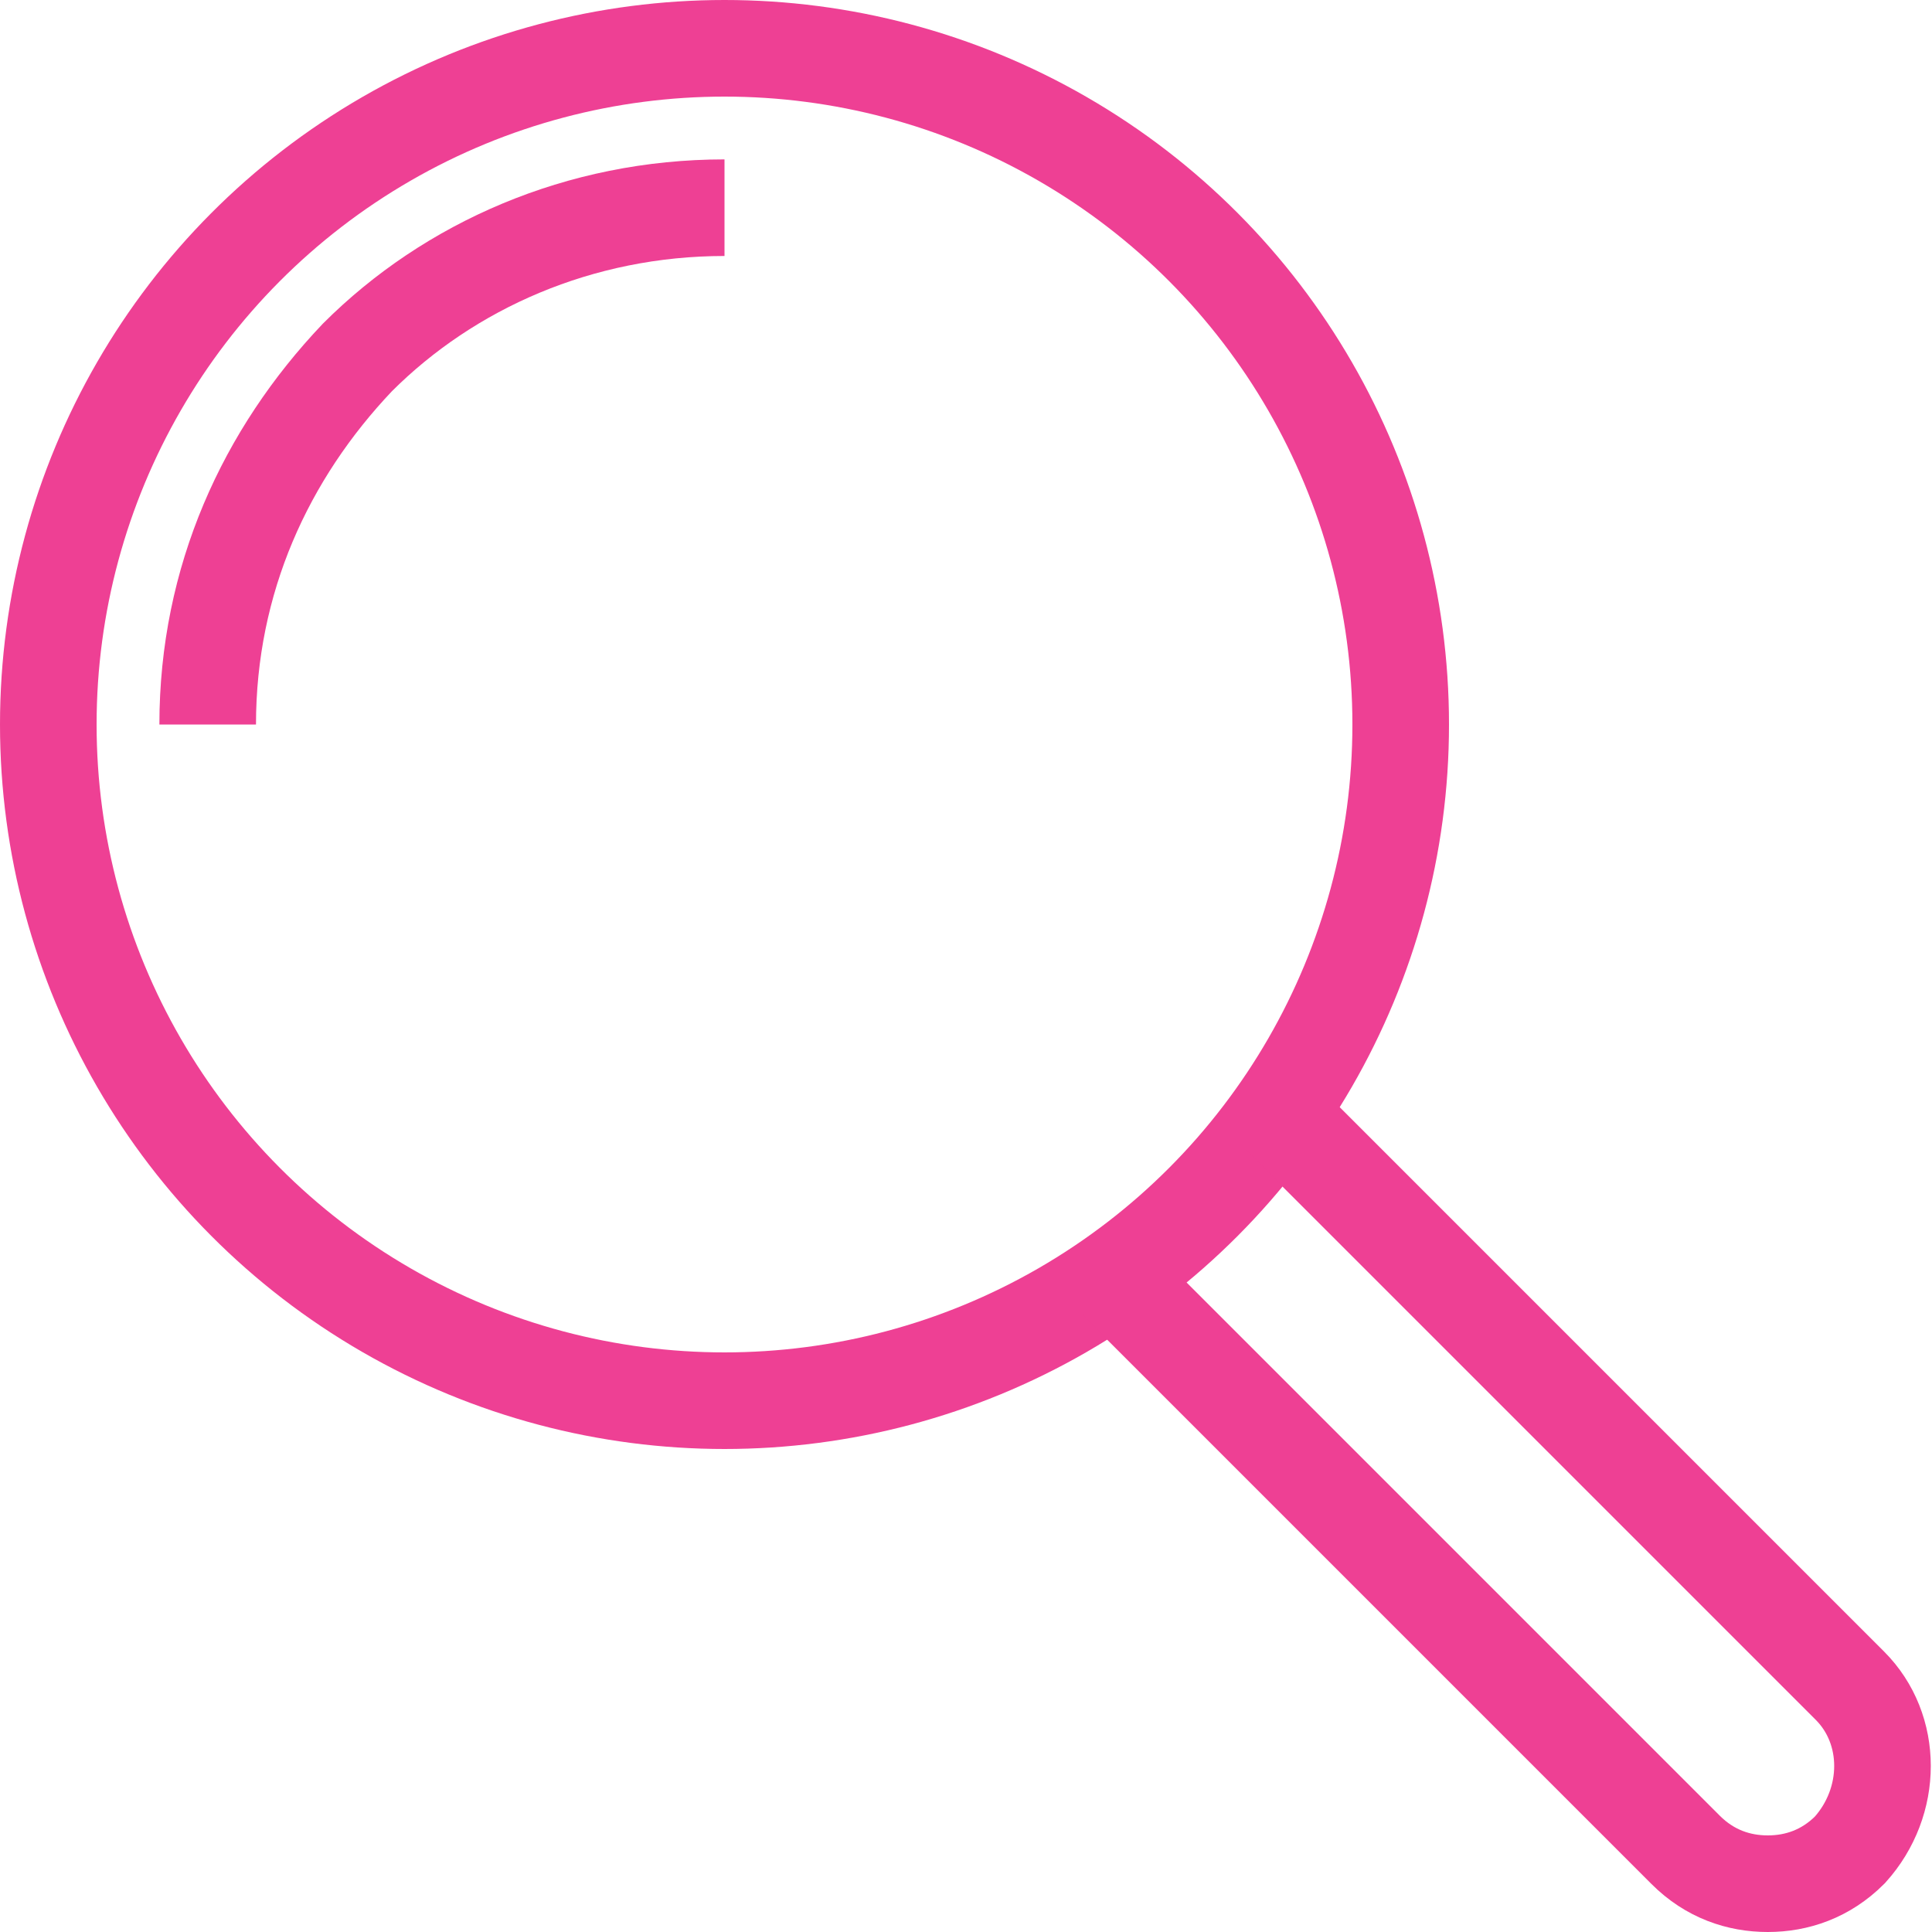 <?xml version="1.0" encoding="utf-8"?>
<!-- Generator: Adobe Illustrator 22.1.0, SVG Export Plug-In . SVG Version: 6.00 Build 0)  -->
<svg version="1.1" id="Layer_1" xmlns="http://www.w3.org/2000/svg" xmlns:xlink="http://www.w3.org/1999/xlink" x="0px" y="0px"
	 viewBox="0 0 40 40" style="enable-background:new 0 0 40 40;" xml:space="preserve">
<style type="text/css">
	.st0{fill:none;stroke:#EE4094;stroke-width:2;stroke-miterlimit:10;}
</style>
<g>
	<g>
		<circle class="st0" cx="15" cy="15" r="14"/>
		<path class="st0" d="M4.3,15c0-3,1.2-5.6,3.1-7.6c1.9-1.9,4.6-3.1,7.6-3.1"/>
		<path class="st0" d="M26.5,23.1l11.8,11.8c0.9,0.9,0.9,2.4,0,3.4c-0.5,0.5-1.1,0.7-1.7,0.7c-0.6,0-1.2-0.2-1.7-0.7L23.1,26.5"/>
	</g>
</g>
</svg>
